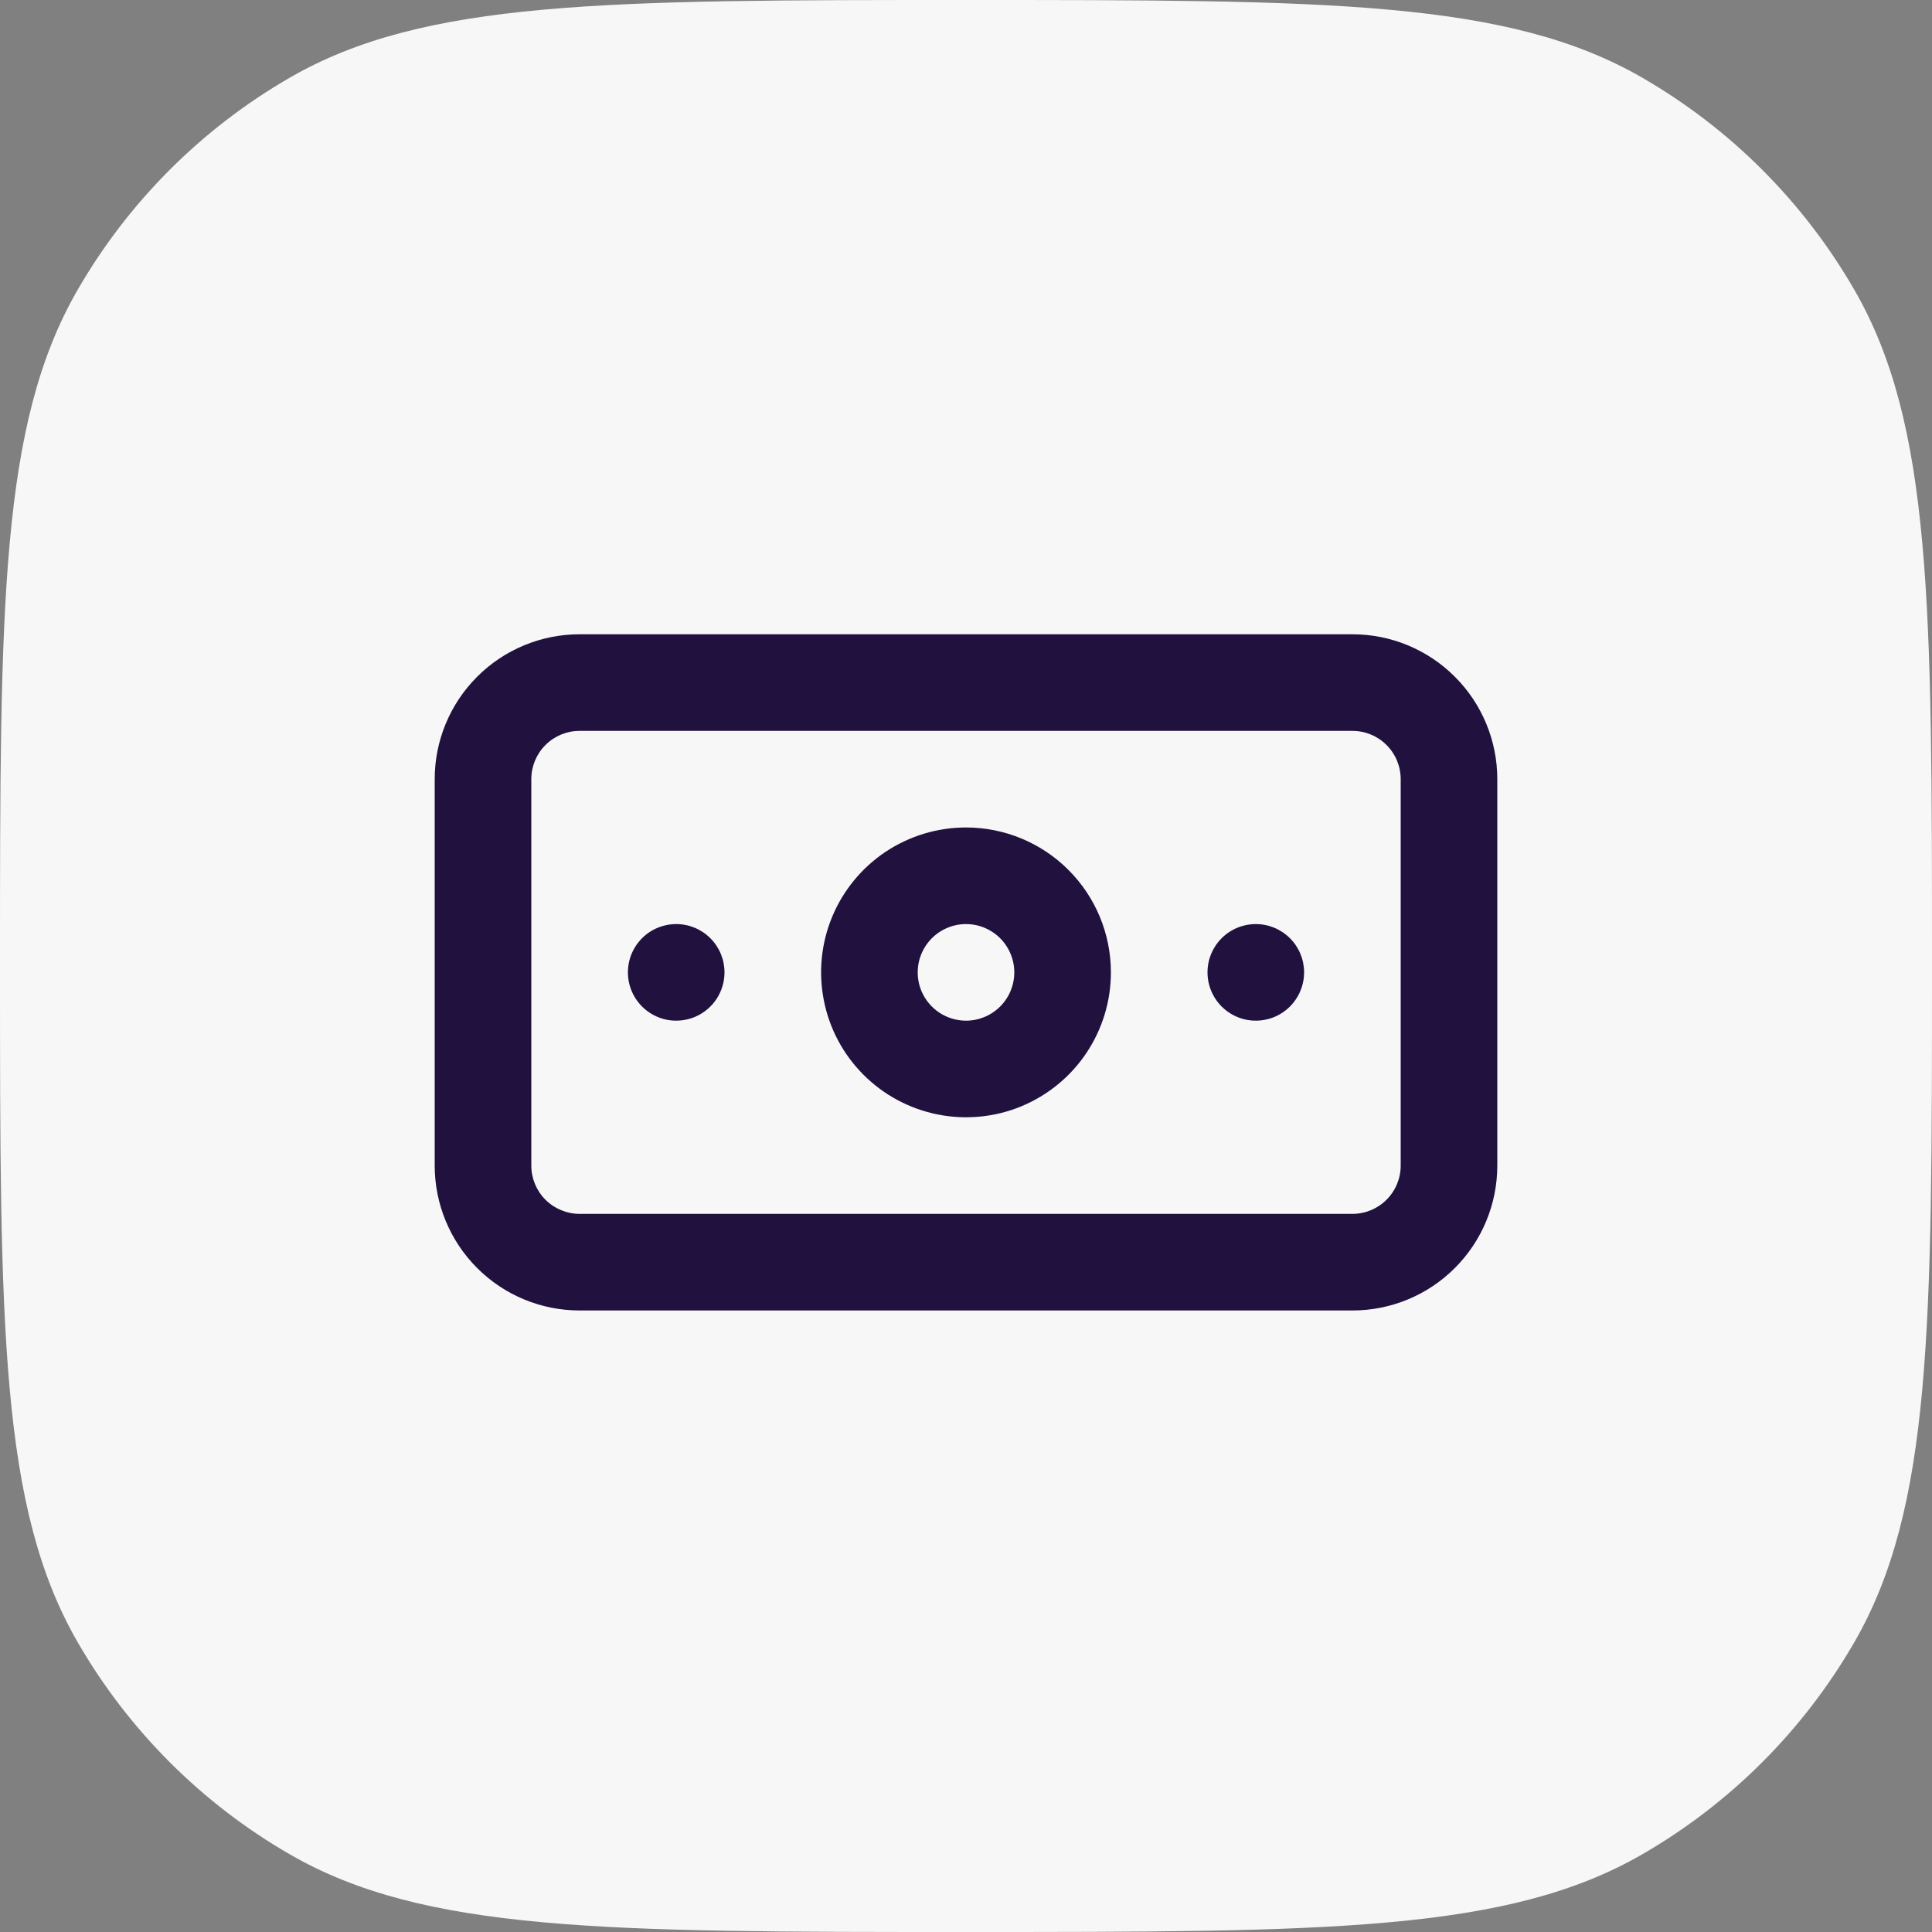 <svg width="40" height="40" viewBox="0 0 40 40" fill="none" xmlns="http://www.w3.org/2000/svg">
<rect x="0" y="0" width="40" height="40" fill="#808080" stroke="none"/>
<g id="Icon">
<path d="M0 20C0 12.523 0 8.785 1.608 6C2.661 4.176 4.176 2.661 6 1.608C8.785 0 12.523 0 20 0C27.477 0 31.215 0 34 1.608C35.824 2.661 37.339 4.176 38.392 6C40 8.785 40 12.523 40 20C40 27.477 40 31.215 38.392 34C37.339 35.824 35.824 37.339 34 38.392C31.215 40 27.477 40 20 40C12.523 40 8.785 40 6 38.392C4.176 37.339 2.661 35.824 1.608 34C0 31.215 0 27.477 0 20Z" fill="#F7F7F8"/>
<g id="wallet-m">
<path id="Vector" d="M14 19.132C13.802 19.132 13.609 19.191 13.444 19.3C13.28 19.41 13.152 19.566 13.076 19.749C13 19.932 12.981 20.133 13.019 20.327C13.058 20.521 13.153 20.699 13.293 20.839C13.433 20.979 13.611 21.074 13.805 21.113C13.999 21.151 14.2 21.131 14.383 21.056C14.565 20.98 14.722 20.852 14.832 20.687C14.941 20.523 15 20.33 15 20.132C15 19.867 14.895 19.612 14.707 19.425C14.52 19.237 14.265 19.132 14 19.132ZM26 19.132C25.802 19.132 25.609 19.191 25.444 19.3C25.28 19.41 25.152 19.566 25.076 19.749C25 19.932 24.981 20.133 25.019 20.327C25.058 20.521 25.153 20.699 25.293 20.839C25.433 20.979 25.611 21.074 25.805 21.113C25.999 21.151 26.2 21.131 26.383 21.056C26.565 20.98 26.722 20.852 26.831 20.687C26.941 20.523 27 20.33 27 20.132C27 19.867 26.895 19.612 26.707 19.425C26.52 19.237 26.265 19.132 26 19.132ZM28 13.132H12C11.204 13.132 10.441 13.448 9.879 14.011C9.316 14.573 9 15.336 9 16.132V24.132C9 24.927 9.316 25.691 9.879 26.253C10.441 26.816 11.204 27.132 12 27.132H28C28.796 27.132 29.559 26.816 30.121 26.253C30.684 25.691 31 24.927 31 24.132V16.132C31 15.336 30.684 14.573 30.121 14.011C29.559 13.448 28.796 13.132 28 13.132ZM29 24.132C29 24.397 28.895 24.651 28.707 24.839C28.52 25.026 28.265 25.132 28 25.132H12C11.735 25.132 11.48 25.026 11.293 24.839C11.105 24.651 11 24.397 11 24.132V16.132C11 15.867 11.105 15.612 11.293 15.425C11.48 15.237 11.735 15.132 12 15.132H28C28.265 15.132 28.52 15.237 28.707 15.425C28.895 15.612 29 15.867 29 16.132V24.132ZM20 17.132C19.407 17.132 18.827 17.308 18.333 17.637C17.84 17.967 17.455 18.436 17.228 18.984C17.001 19.532 16.942 20.135 17.058 20.717C17.173 21.299 17.459 21.834 17.879 22.253C18.298 22.673 18.833 22.958 19.415 23.074C19.997 23.19 20.6 23.131 21.148 22.904C21.696 22.676 22.165 22.292 22.494 21.799C22.824 21.305 23 20.725 23 20.132C23 19.336 22.684 18.573 22.121 18.011C21.559 17.448 20.796 17.132 20 17.132ZM20 21.132C19.802 21.132 19.609 21.073 19.444 20.963C19.28 20.853 19.152 20.697 19.076 20.515C19 20.332 18.981 20.131 19.019 19.937C19.058 19.743 19.153 19.565 19.293 19.425C19.433 19.285 19.611 19.19 19.805 19.151C19.999 19.113 20.2 19.132 20.383 19.208C20.565 19.284 20.722 19.412 20.831 19.576C20.941 19.741 21 19.934 21 20.132C21 20.397 20.895 20.651 20.707 20.839C20.52 21.026 20.265 21.132 20 21.132Z" fill="#20113E"/>
</g>
</g>
</svg>
